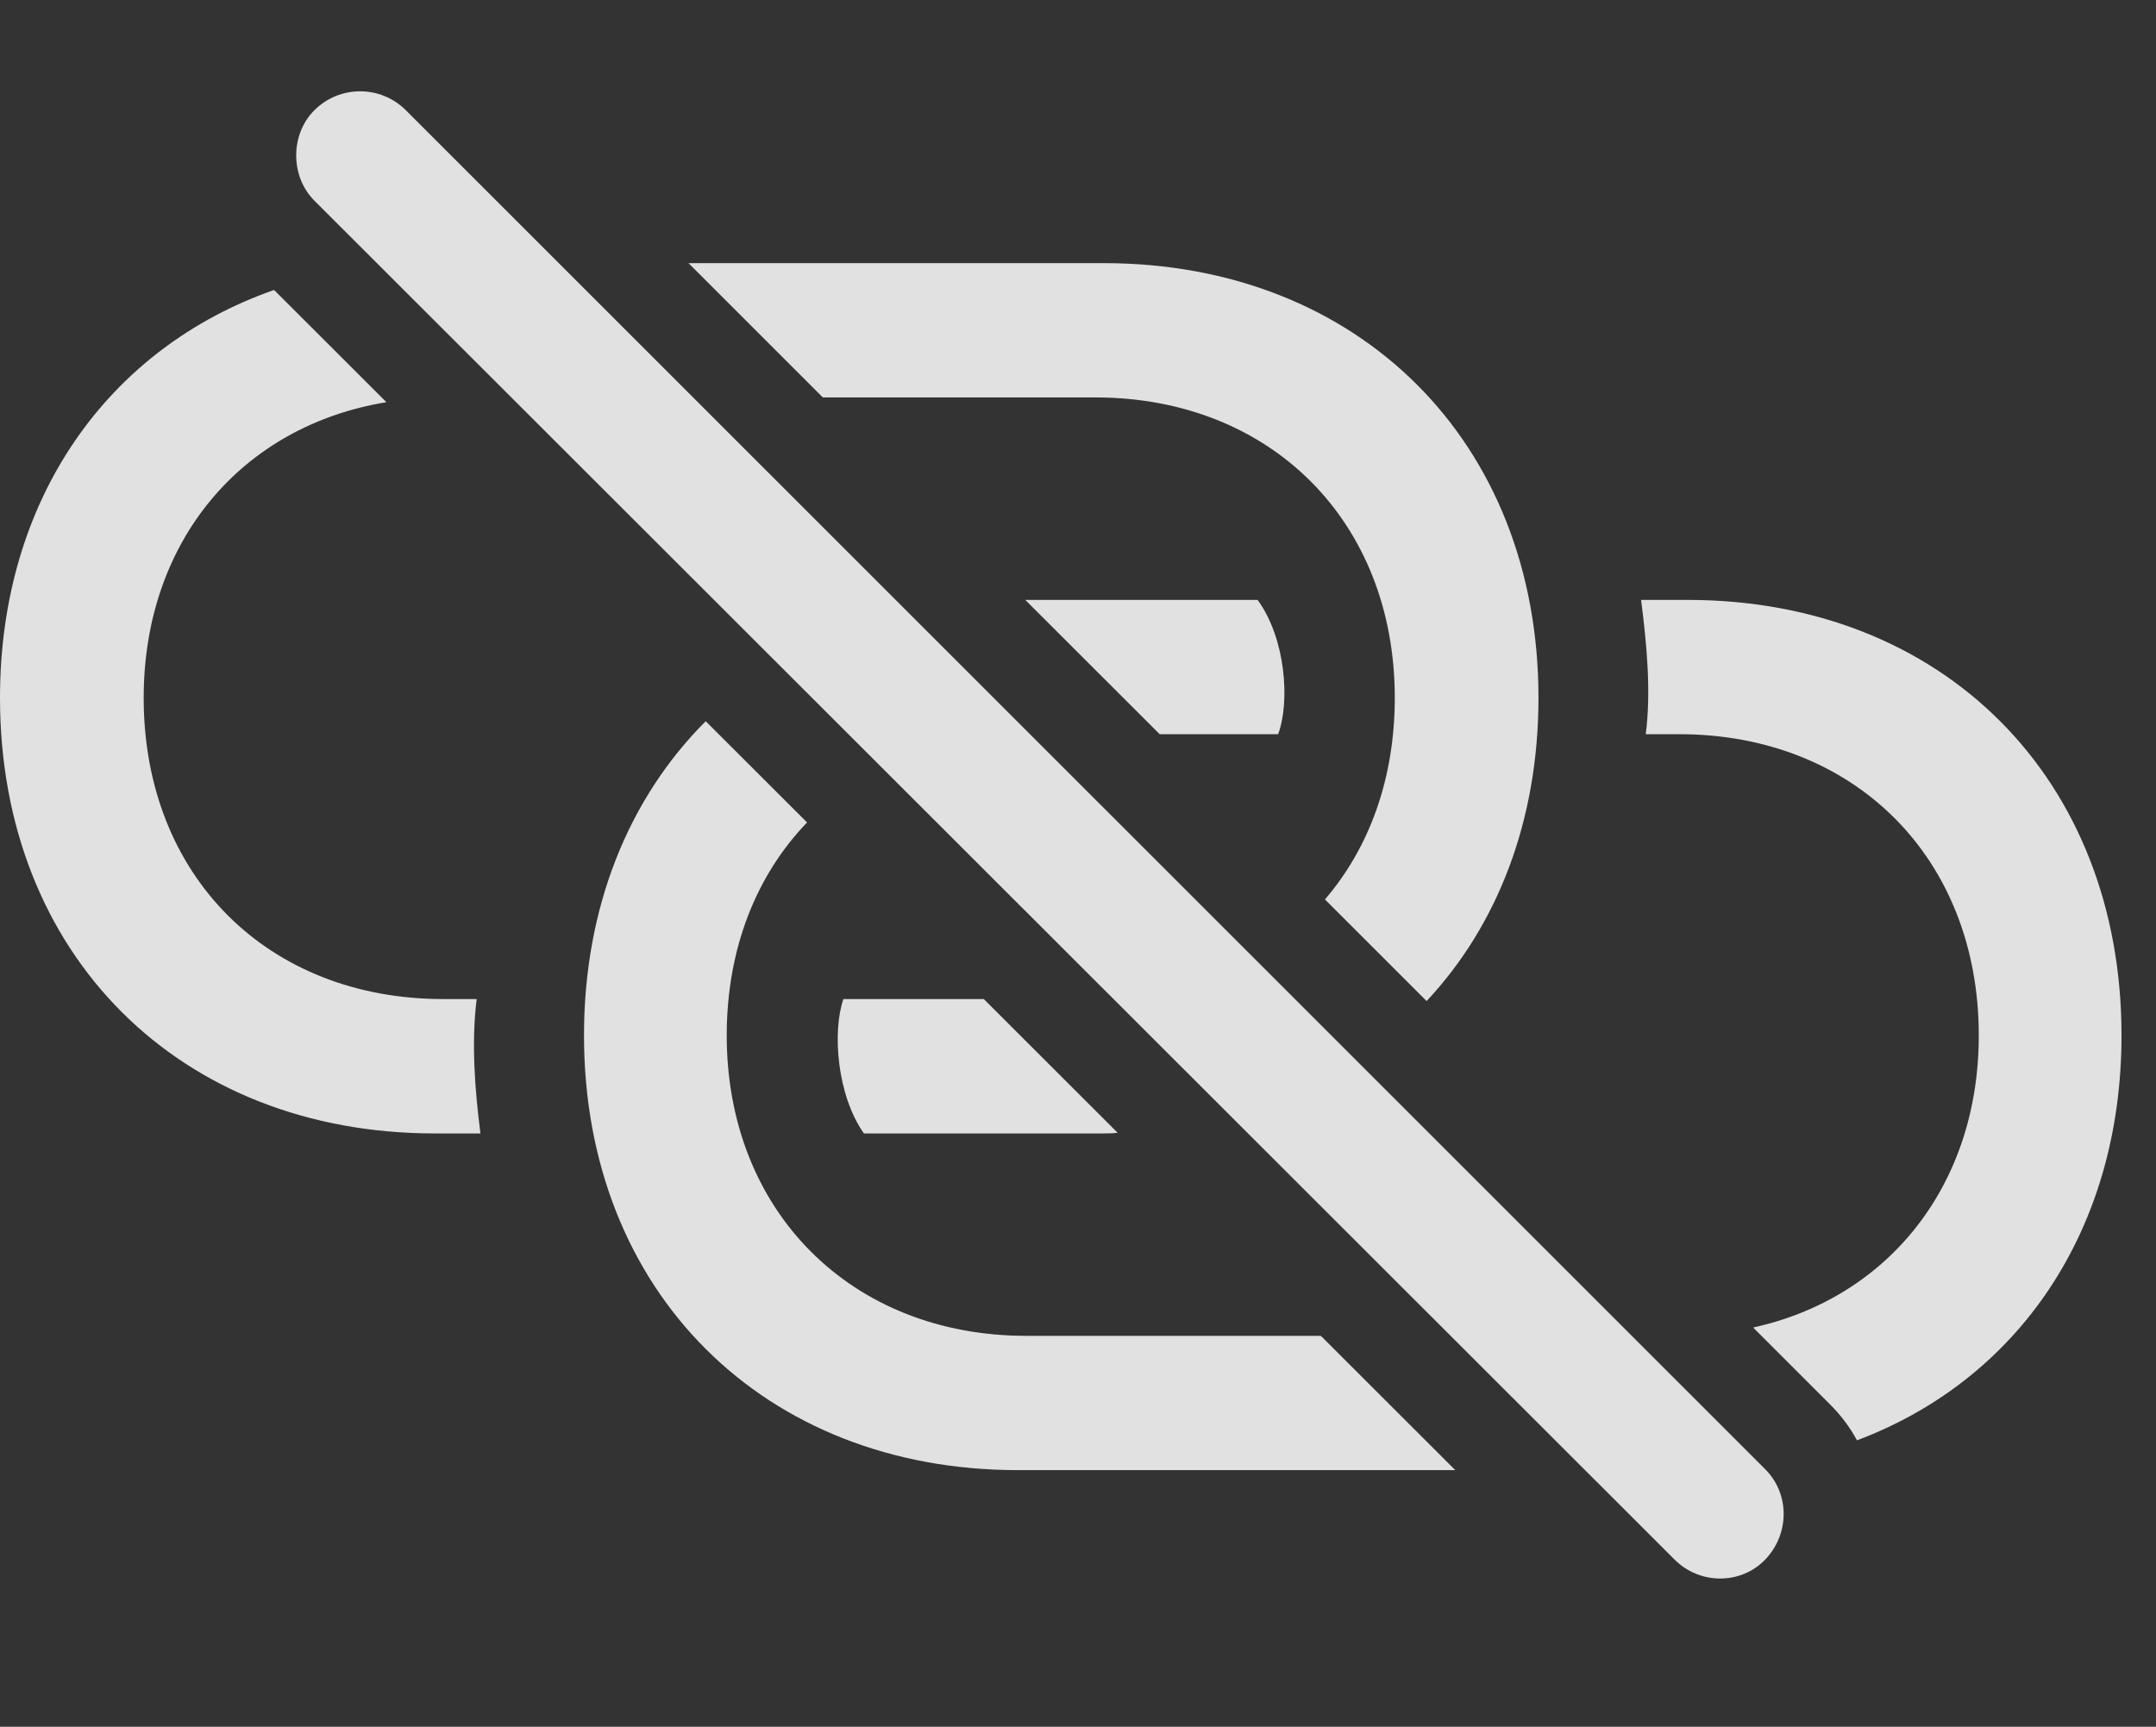 <?xml version="1.0" encoding="UTF-8"?>
<!--Generator: Apple Native CoreSVG 341-->
<!DOCTYPE svg
PUBLIC "-//W3C//DTD SVG 1.1//EN"
       "http://www.w3.org/Graphics/SVG/1.1/DTD/svg11.dtd">
<svg version="1.1" xmlns="http://www.w3.org/2000/svg" xmlns:xlink="http://www.w3.org/1999/xlink" viewBox="0 0 22.568 18.079">
 <rect x="0" y="0" width="22.568" height="18.079" fill="#333333" stroke="none"/>
 <g>
  <rect height="18.079" opacity="0" width="22.568" x="0" y="0"/>
  <path d="M8.448 8.611C7.917 9.162 7.607 9.933 7.607 10.841C7.607 12.687 8.916 13.986 10.742 13.986L13.826 13.986L15.233 15.392L10.654 15.392C7.998 15.392 6.113 13.527 6.113 10.841C6.113 9.494 6.584 8.354 7.387 7.551ZM22.207 10.841C22.207 12.88 21.126 14.446 19.438 15.08C19.364 14.943 19.268 14.814 19.15 14.698L18.351 13.899C19.763 13.589 20.713 12.413 20.713 10.841C20.713 8.976 19.404 7.687 17.578 7.687L17.227 7.687C17.285 7.238 17.236 6.73 17.178 6.281L17.666 6.281C20.332 6.281 22.207 8.146 22.207 10.841ZM4.045 4.211C2.529 4.459 1.504 5.667 1.504 7.306C1.504 9.171 2.803 10.46 4.639 10.46L4.99 10.46C4.932 10.909 4.971 11.417 5.029 11.867L4.551 11.867C1.885 11.867 0 10.001 0 7.306C0 5.231 1.125 3.646 2.869 3.036ZM11.699 11.86C11.652 11.866 11.602 11.867 11.553 11.867L9.043 11.867C8.76 11.466 8.711 10.802 8.828 10.46L10.298 10.46ZM16.104 7.306C16.104 8.592 15.675 9.689 14.933 10.481L13.869 9.417C14.333 8.877 14.6 8.151 14.6 7.306C14.6 5.46 13.301 4.161 11.465 4.161L8.613 4.161L7.207 2.755L11.553 2.755C14.219 2.755 16.104 4.62 16.104 7.306ZM13.379 7.687L12.139 7.687L10.732 6.281L13.164 6.281C13.457 6.681 13.506 7.345 13.379 7.687Z" fill="white" fill-opacity="0.85"/>
  <path d="M17.529 16.329C17.793 16.593 18.223 16.593 18.477 16.329C18.73 16.066 18.74 15.646 18.477 15.382L4.248 1.154C3.984 0.89 3.555 0.89 3.291 1.154C3.037 1.407 3.037 1.847 3.291 2.101Z" fill="white" fill-opacity="0.85"/>
 </g>
</svg>
